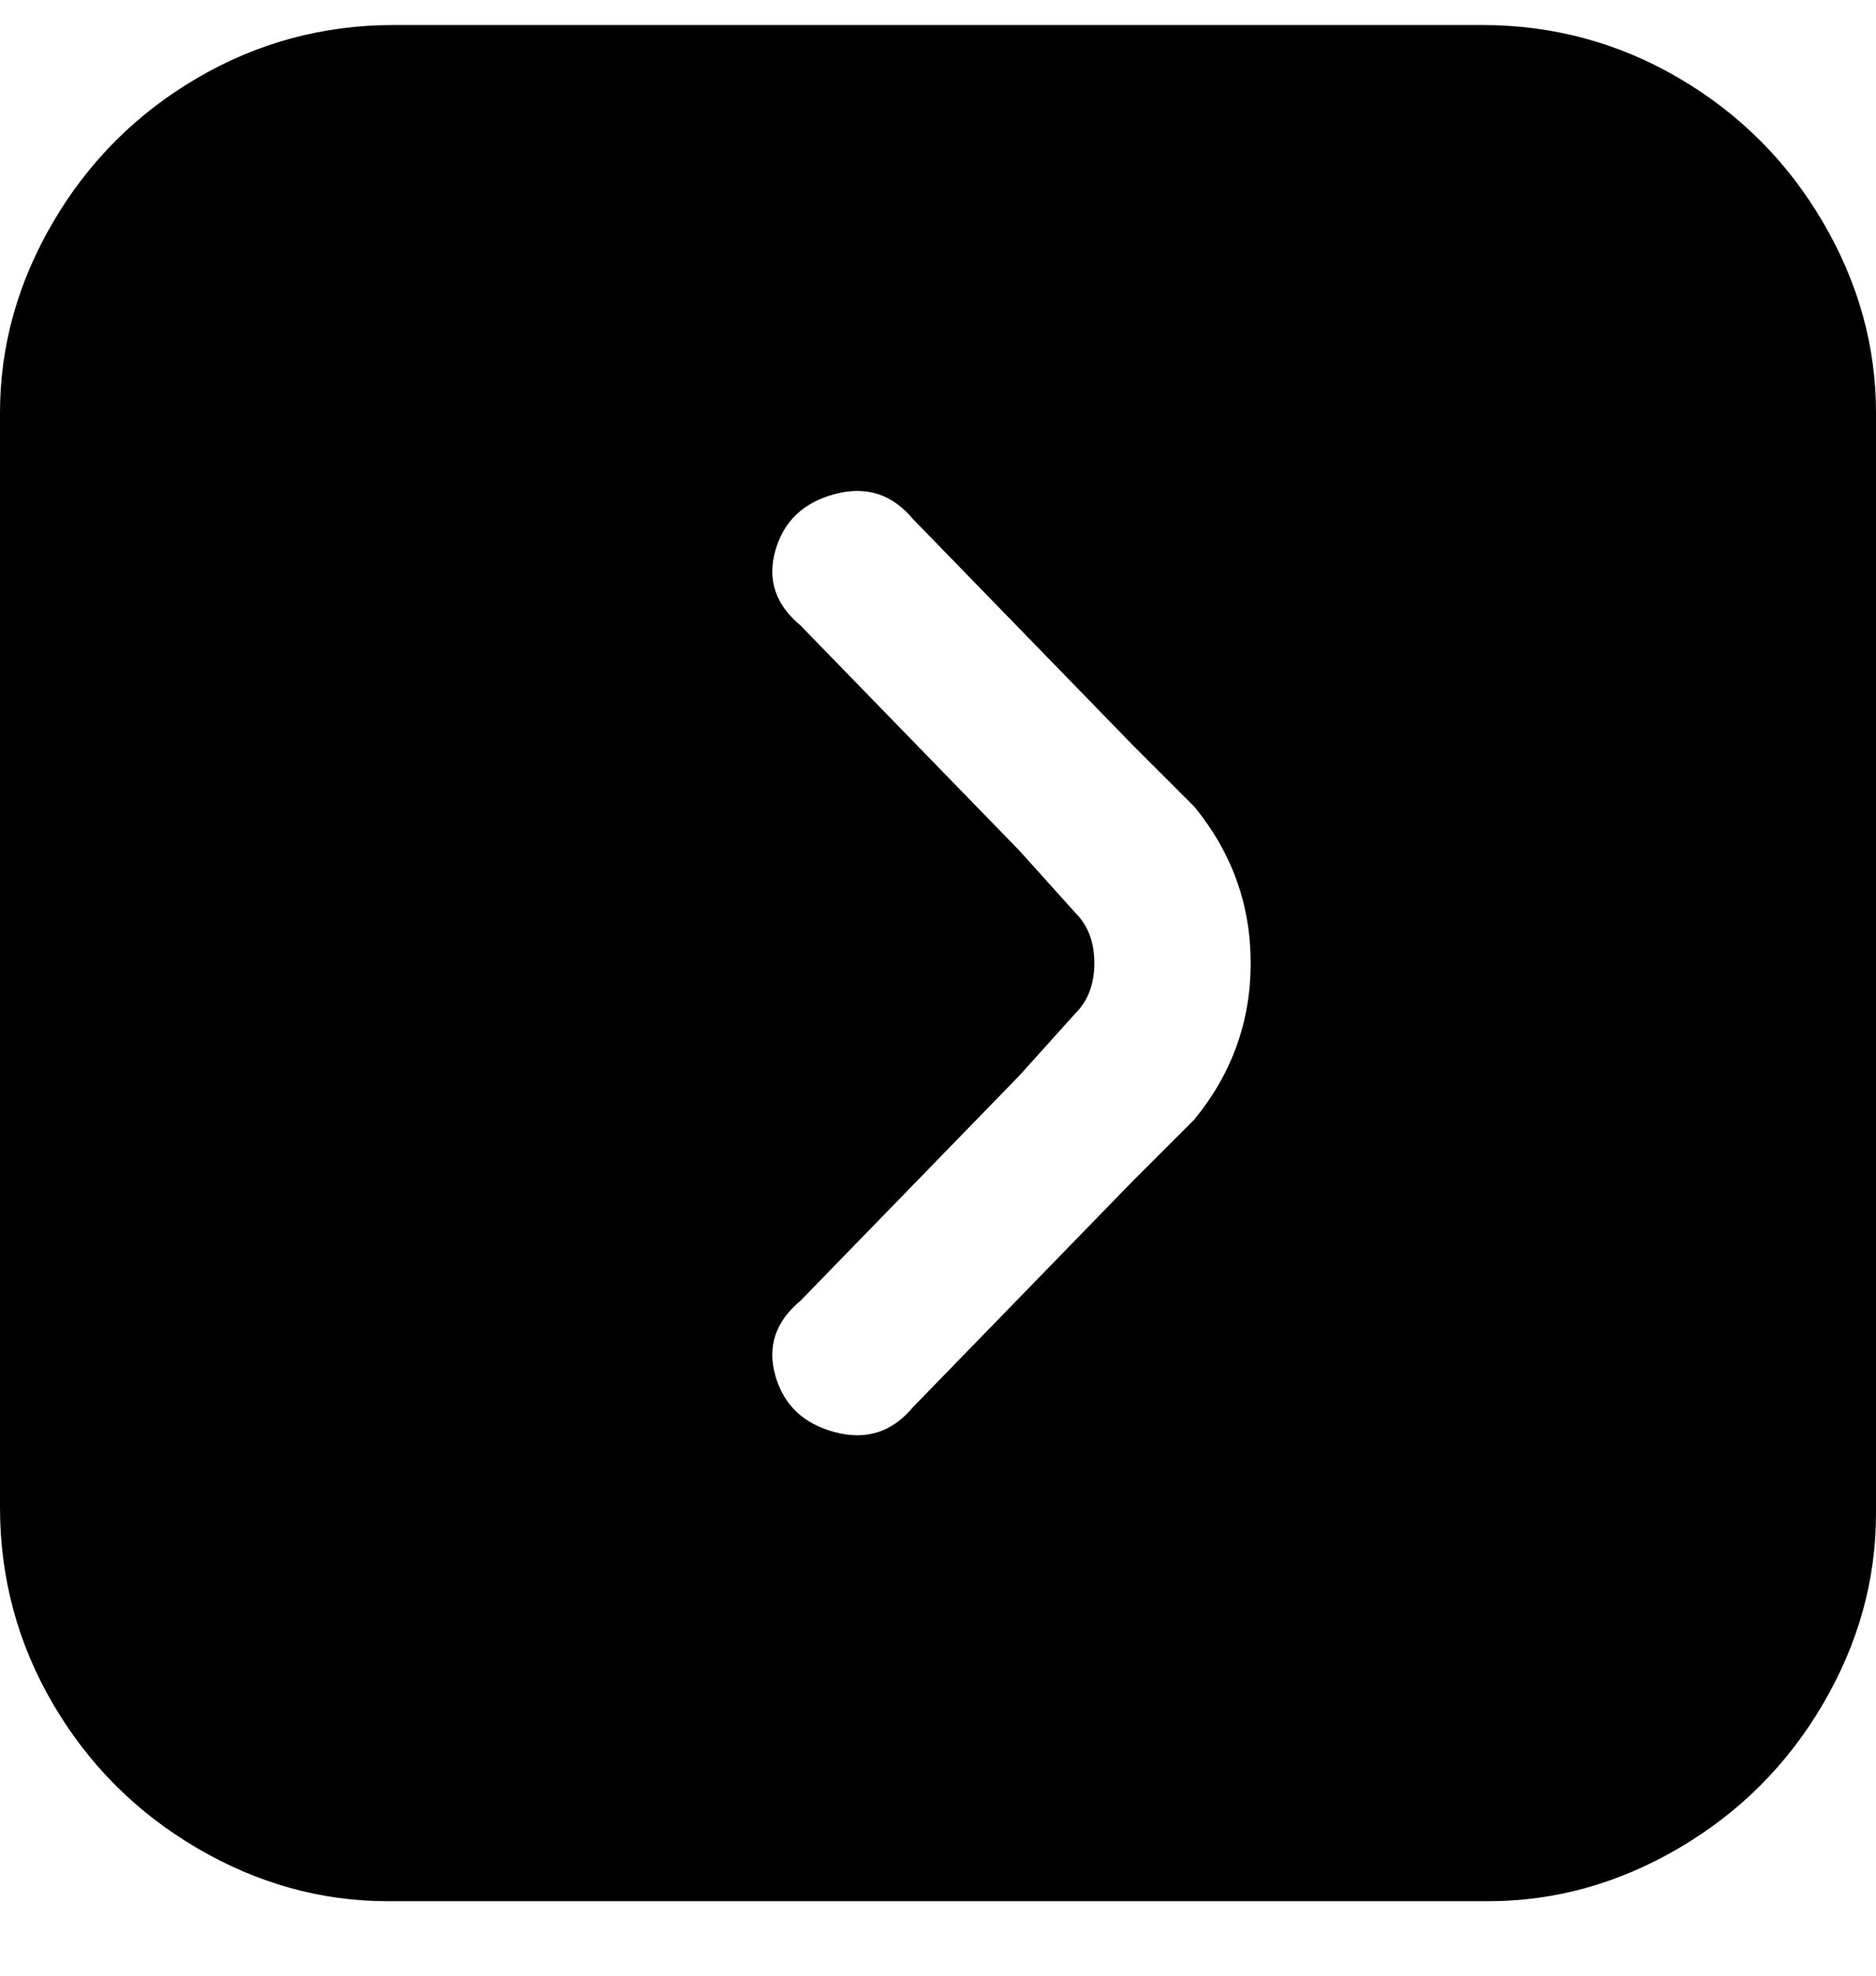 <svg viewBox="0 0 300 316" xmlns="http://www.w3.org/2000/svg"><path d="M0 66v175q0 17 8.5 31.5t23 23Q46 304 62 304h176q16 0 30.5-8.5t23-23Q300 258 300 242V66q0-16-8.5-30.5t-23-23Q254 4 237 4H63q-17 0-31.5 8.5t-23 23Q0 50 0 66zm200 88q0 14-9 25l-10 10-35 36q-5 6-12.5 4t-9.5-9q-2-7 4-12l35-36 9-10q3-3 3-8t-3-8l-9-10-35-36q-6-5-4-12t9.5-9q7.5-2 12.5 4l35 36 10 10q9 11 9 25z"/></svg>